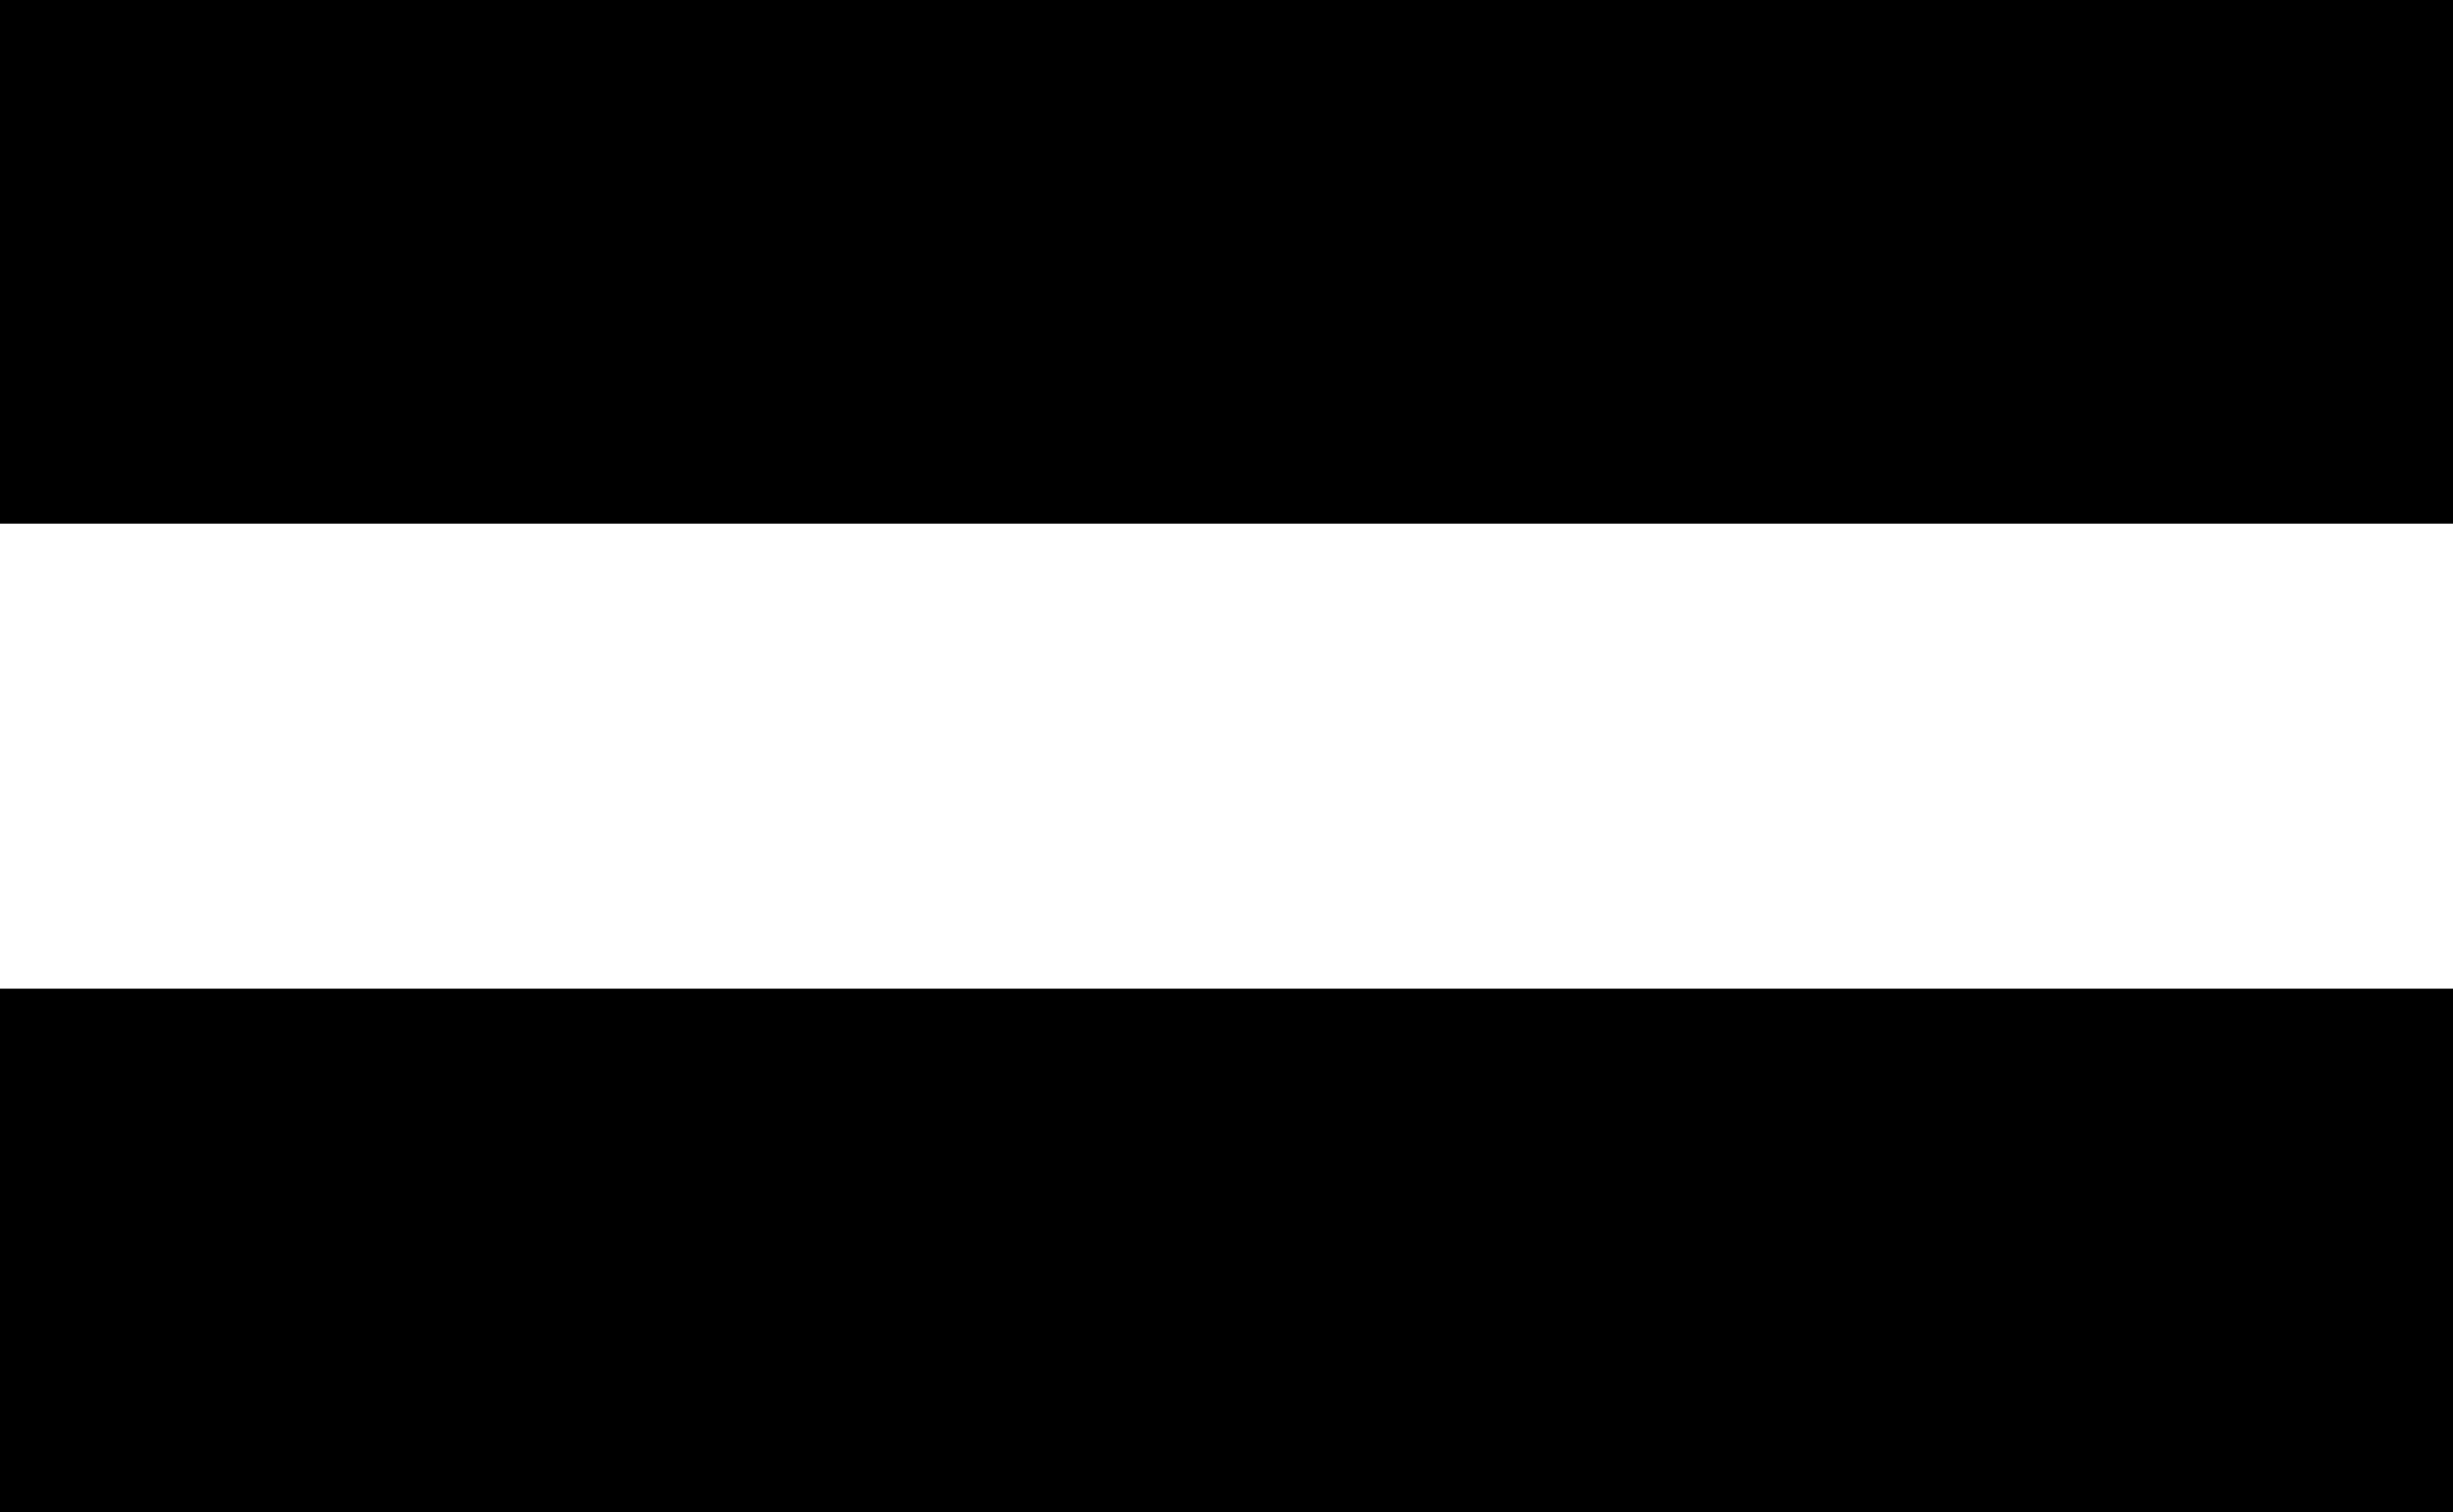 <svg width="16.465" height="10.151" viewBox="2.285 -25.576 16.465 10.151" xmlns="http://www.w3.org/2000/svg"><path d="M2.285 -15.425L2.285 -18.94L18.75 -18.94L18.75 -15.425ZM2.285 -22.061L2.285 -25.576L18.75 -25.576L18.75 -22.061ZM2.285 -22.061"></path></svg>
